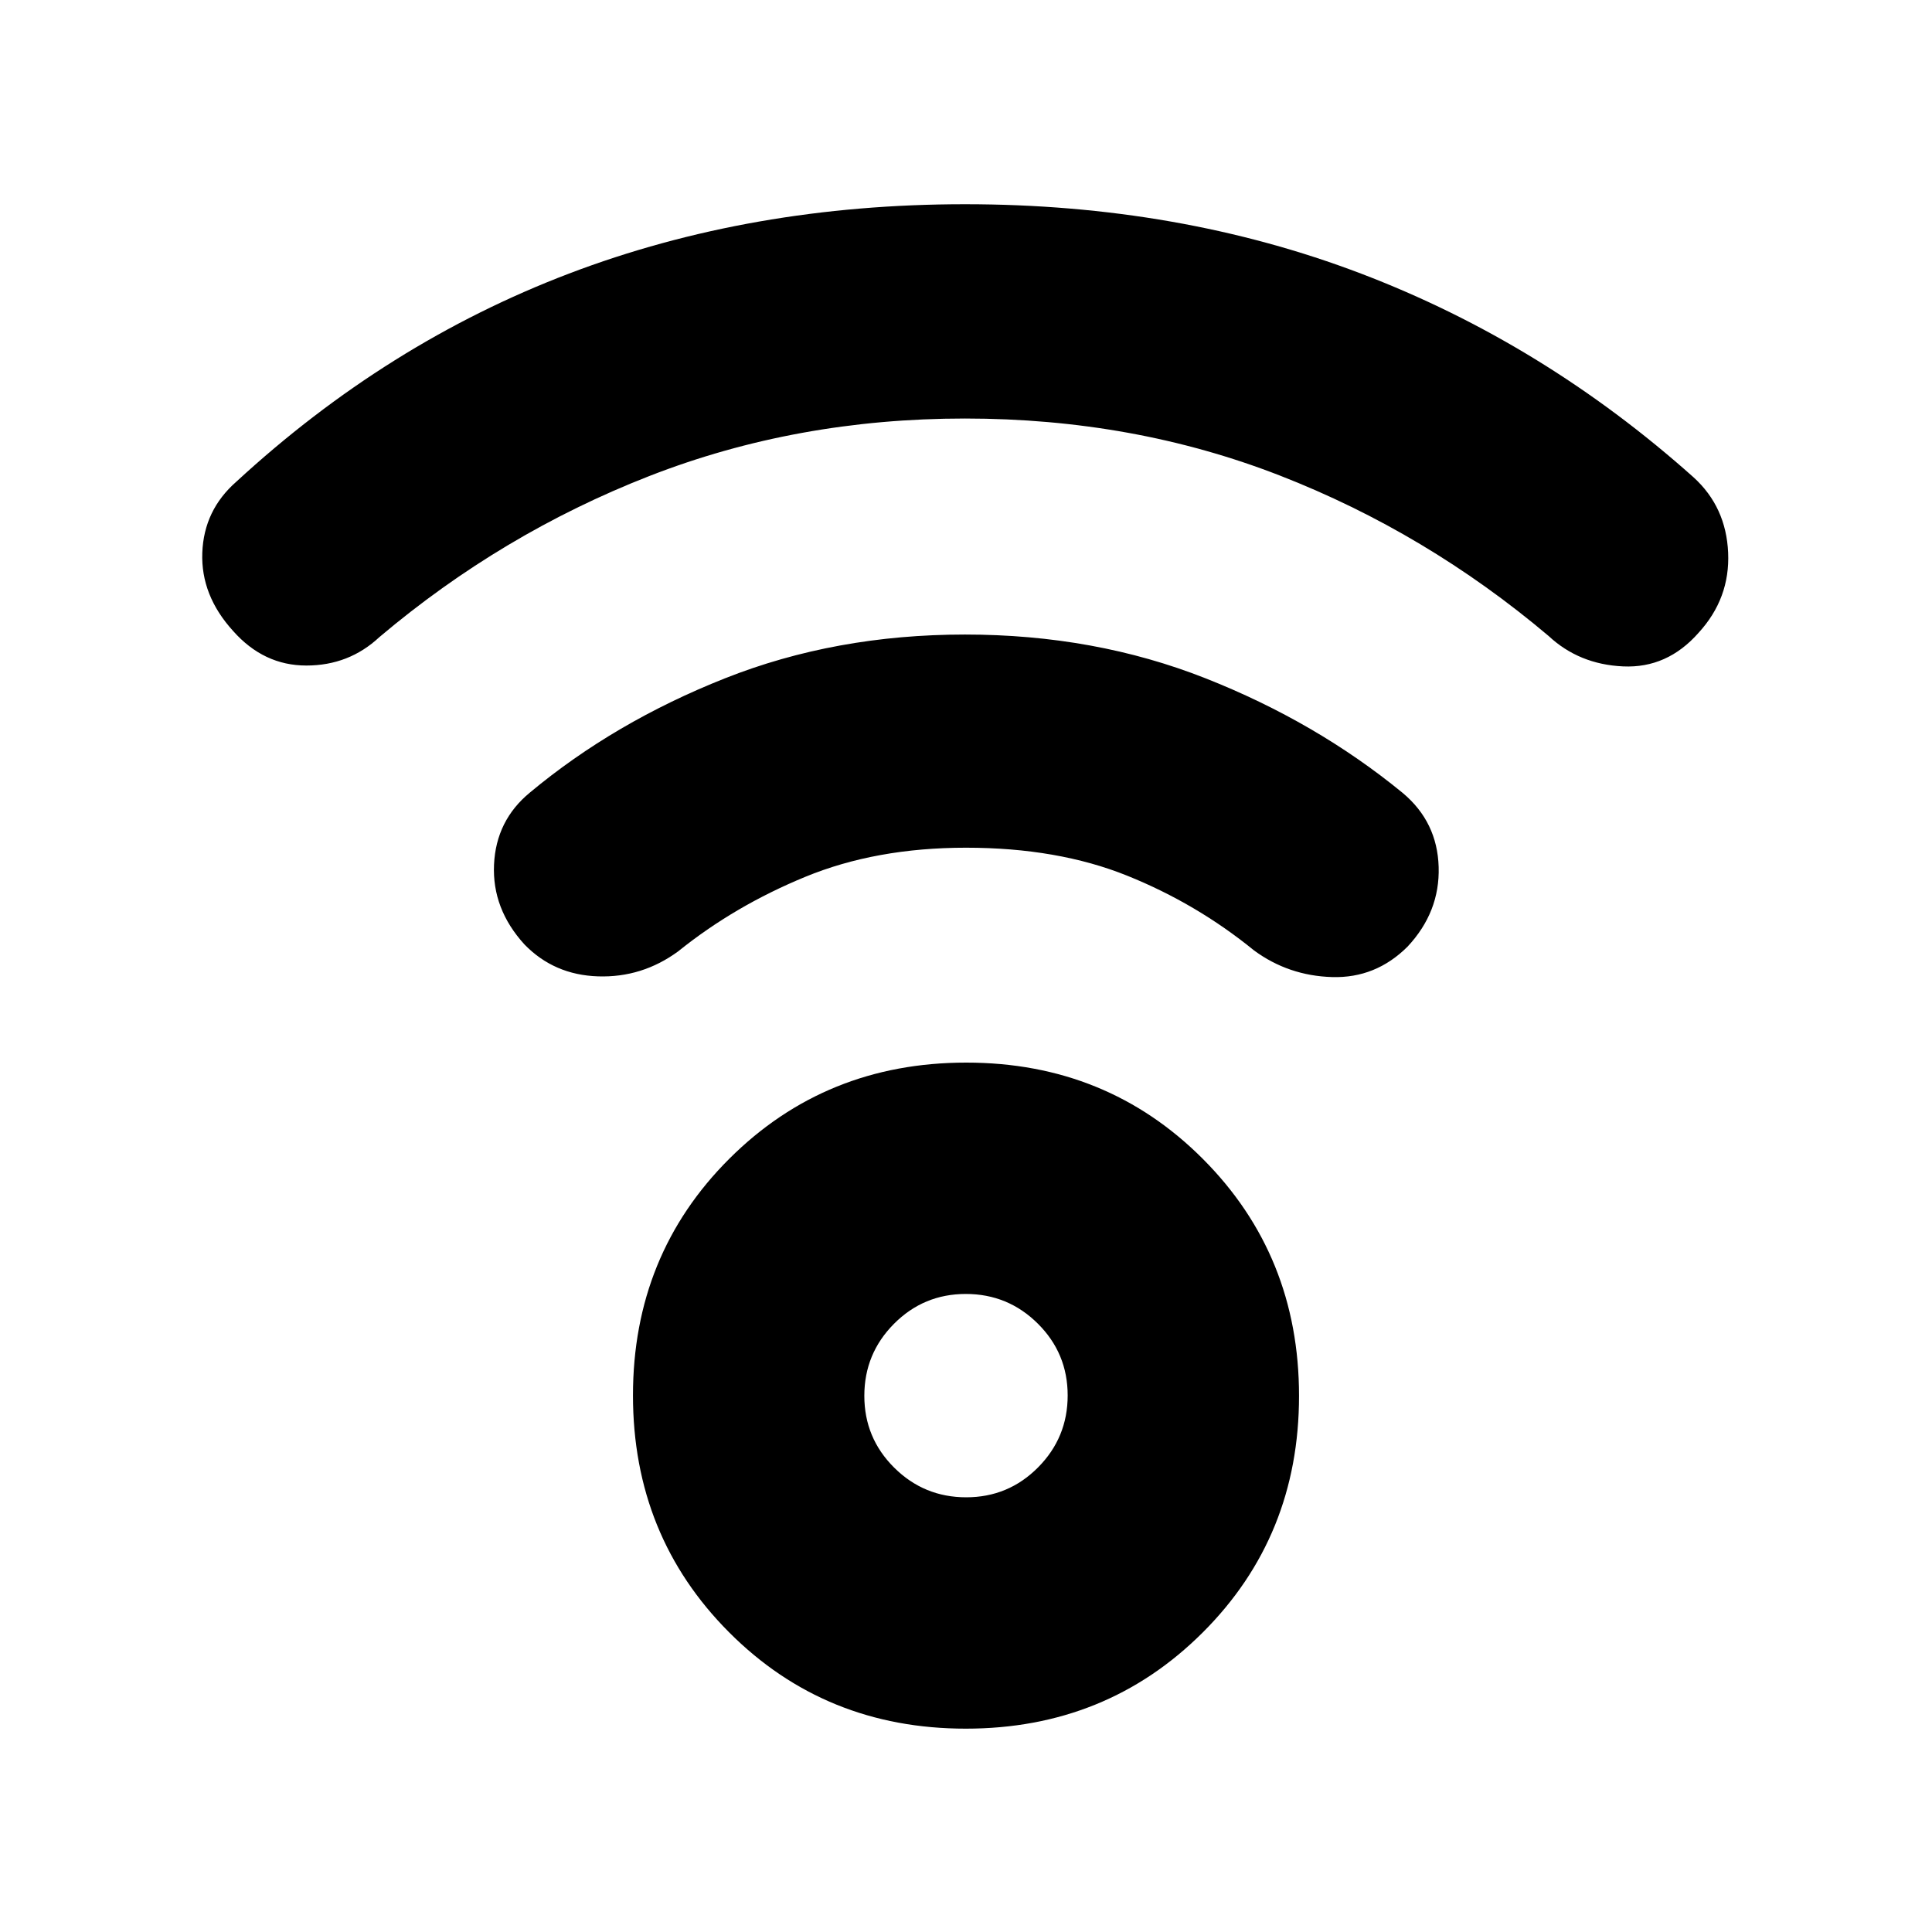 <svg xmlns="http://www.w3.org/2000/svg" height="20" viewBox="0 -960 960 960" width="20"><path d="M479.88-101.04q-69.84 0-117.6-47.88-47.76-47.88-47.76-117.72t47.88-117.6Q410.28-432 480.12-432t117.6 47.88q47.76 47.88 47.76 117.72T597.6-148.8q-47.88 47.76-117.72 47.76Zm.21-114.96q20.95 0 35.69-14.83 14.74-14.83 14.74-35.78 0-20.95-14.83-35.69-14.83-14.74-35.78-14.74-20.95 0-35.69 14.83-14.74 14.83-14.74 35.78 0 20.95 14.83 35.69Q459.14-216 480.09-216Zm-.59-536.04q-83.66 0-156.91 28.6-73.24 28.61-134.07 80.01-15.13 14.13-36.29 14.13-21.17 0-36.36-17.13-16.13-17.7-15.35-38.9.78-21.19 16.91-35.32 74.83-68.96 165.33-103.42 90.5-34.45 196.74-34.45 106.24 0 196.74 34.45 90.5 34.46 165.33 101.29 16.13 14.69 17.13 37.39 1 22.69-14.69 39.82-15.57 17.7-37.49 16.7-21.91-1-37.04-15.13-60.83-51.39-133.57-79.72-72.75-28.32-156.41-28.32Zm.5 213.26q-44.7 0-79.87 14.48-35.17 14.47-63.17 37.04-17.95 13.13-39.8 12.41-21.86-.71-36.55-15.85-16.13-17.69-15.13-39.67 1-21.98 17.86-35.84 41.96-34.96 96.86-56.72 54.9-21.77 119.31-21.77 64.4 0 119.44 21.72 55.04 21.71 98.11 57.04 17.15 14.39 17.8 36.75.66 22.36-15.47 39.58-15.79 15.74-37.44 15.11-21.65-.63-38.78-13.2-28.61-23.31-63.12-37.19-34.51-13.89-80.05-13.89Zm0 272.26Z"/></svg>